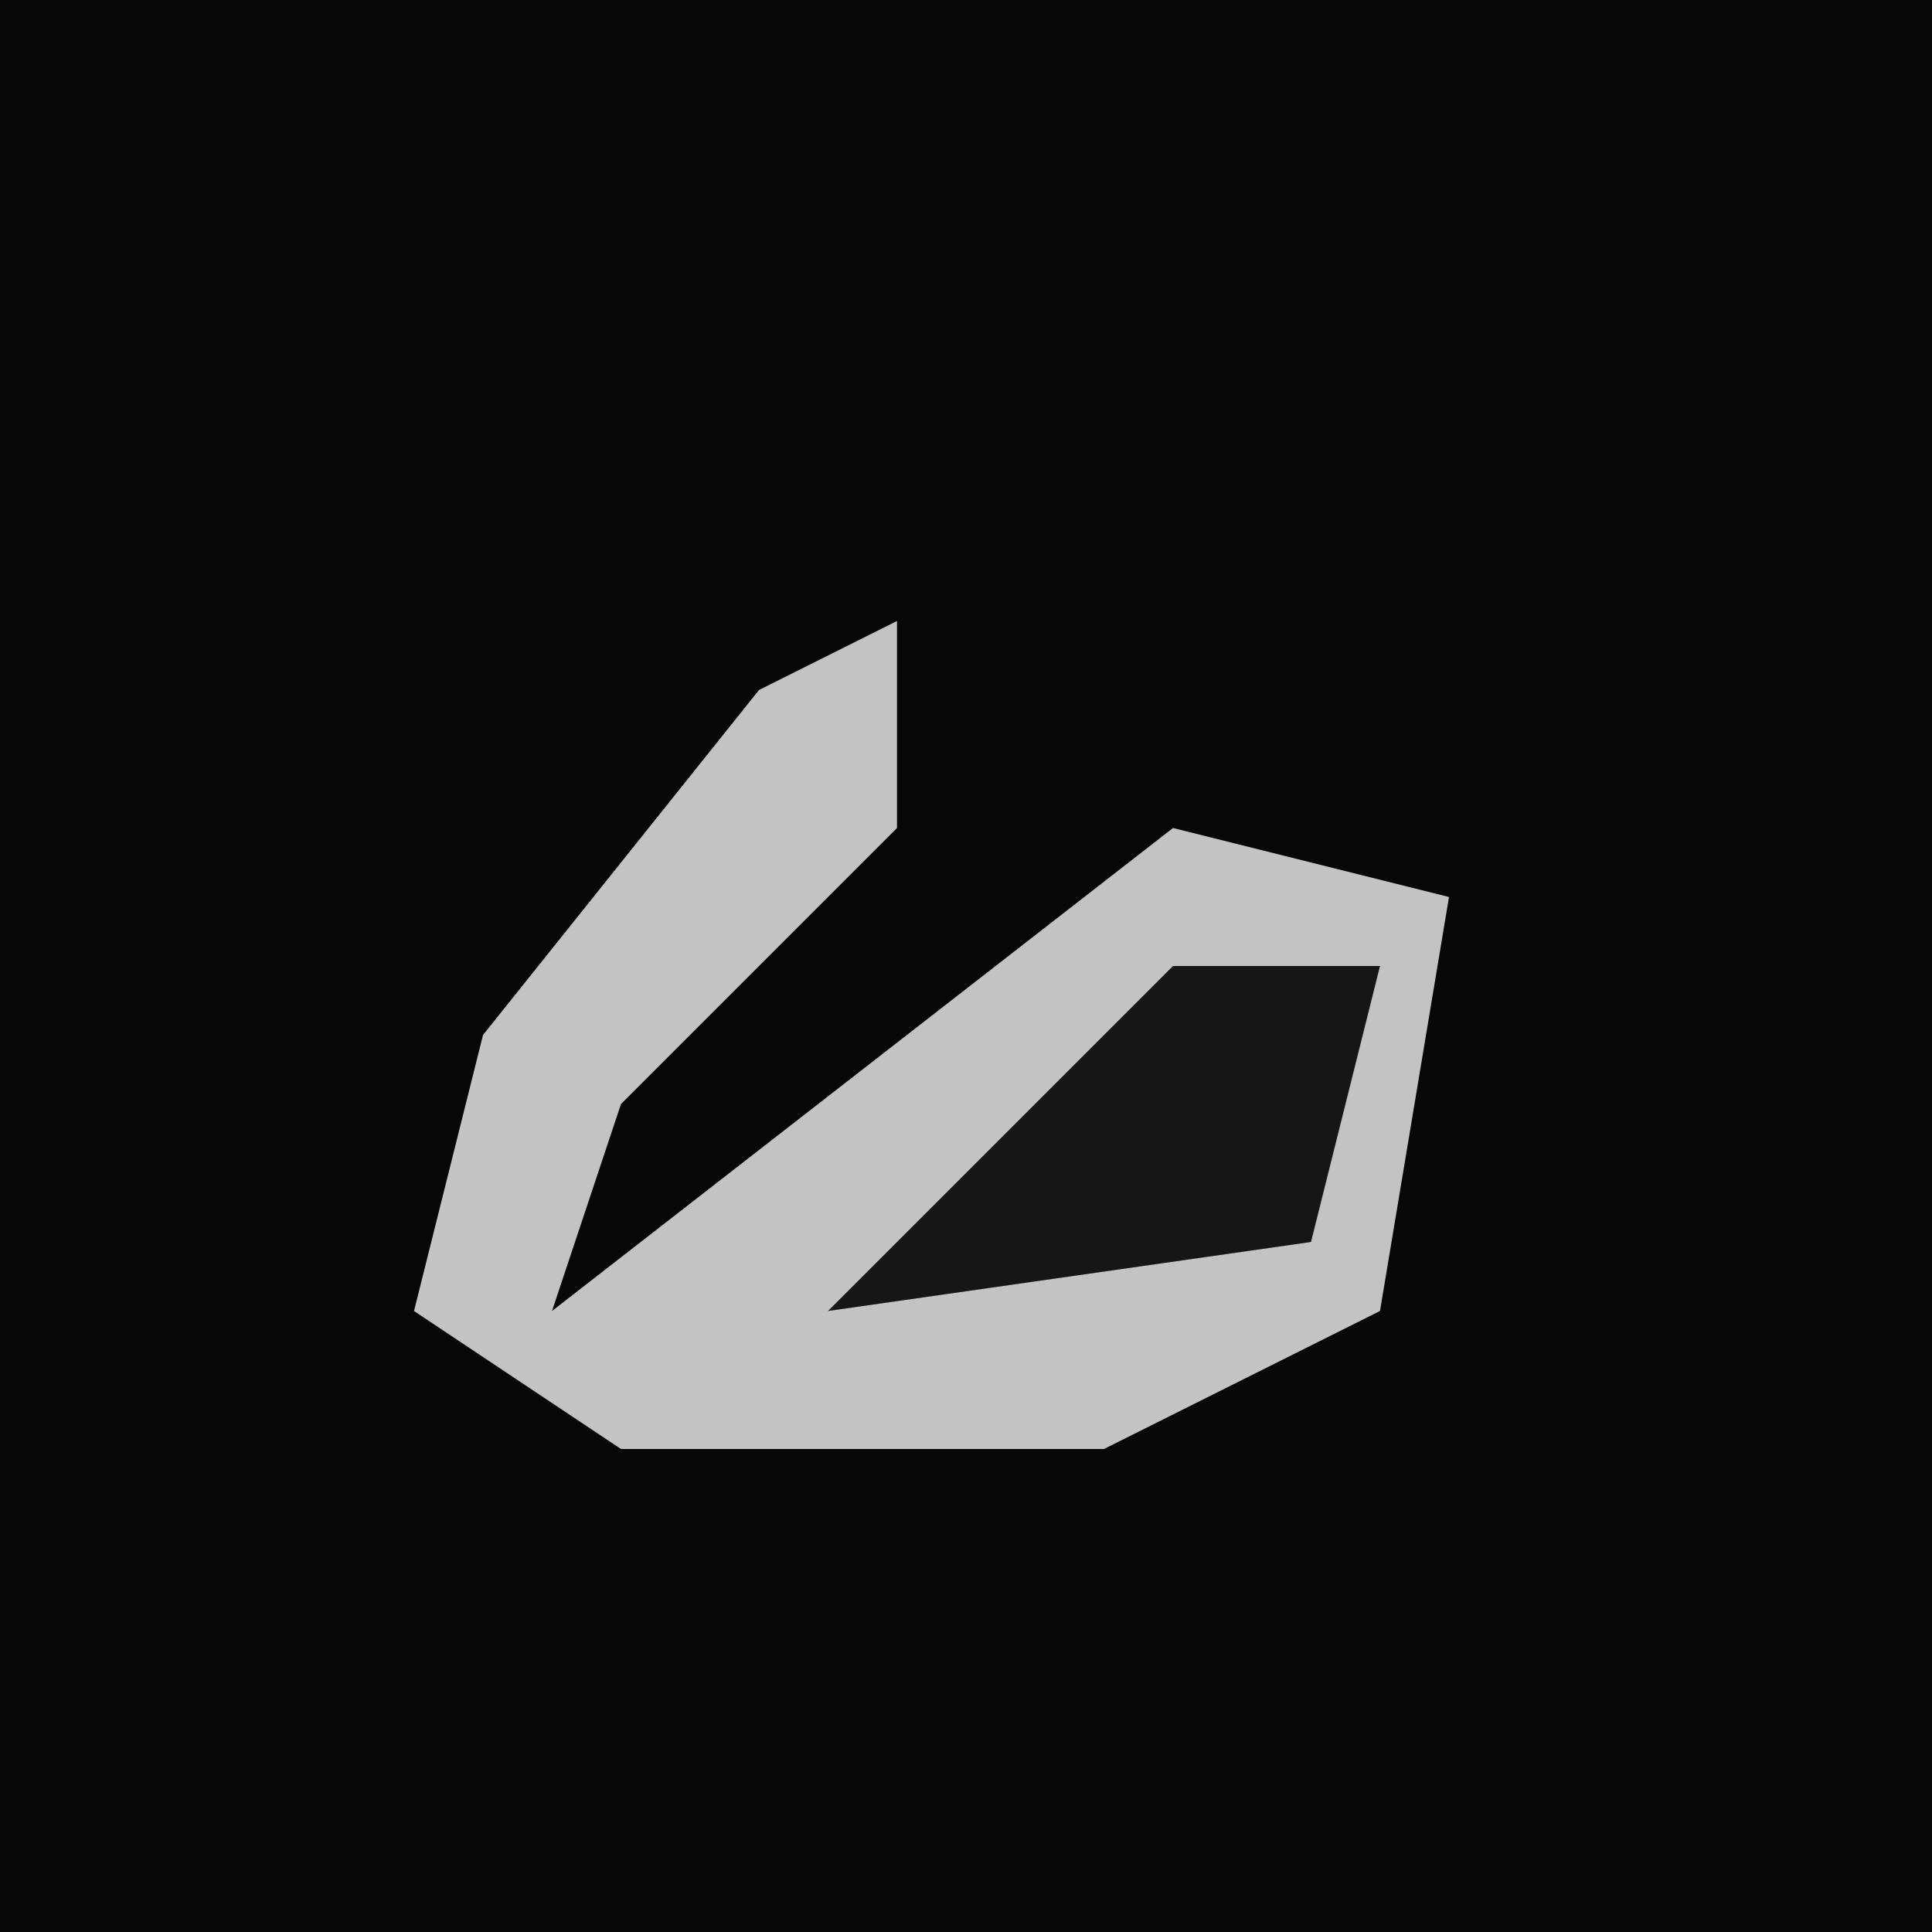 <?xml version="1.0" encoding="UTF-8"?>
<svg version="1.1" xmlns="http://www.w3.org/2000/svg" width="28" height="28">
<path d="M0,0 L28,0 L28,28 L0,28 Z " fill="#070707" transform="translate(0,0)"/>
<path d="M0,0 L0,3 L-4,7 L-5,10 L4,3 L8,4 L7,10 L3,12 L-4,12 L-7,10 L-6,6 L-2,1 Z " fill="#C3C3C3" transform="translate(13,9)"/>
<path d="M0,0 L3,0 L2,4 L-5,5 Z " fill="#161616" transform="translate(17,14)"/>
</svg>
